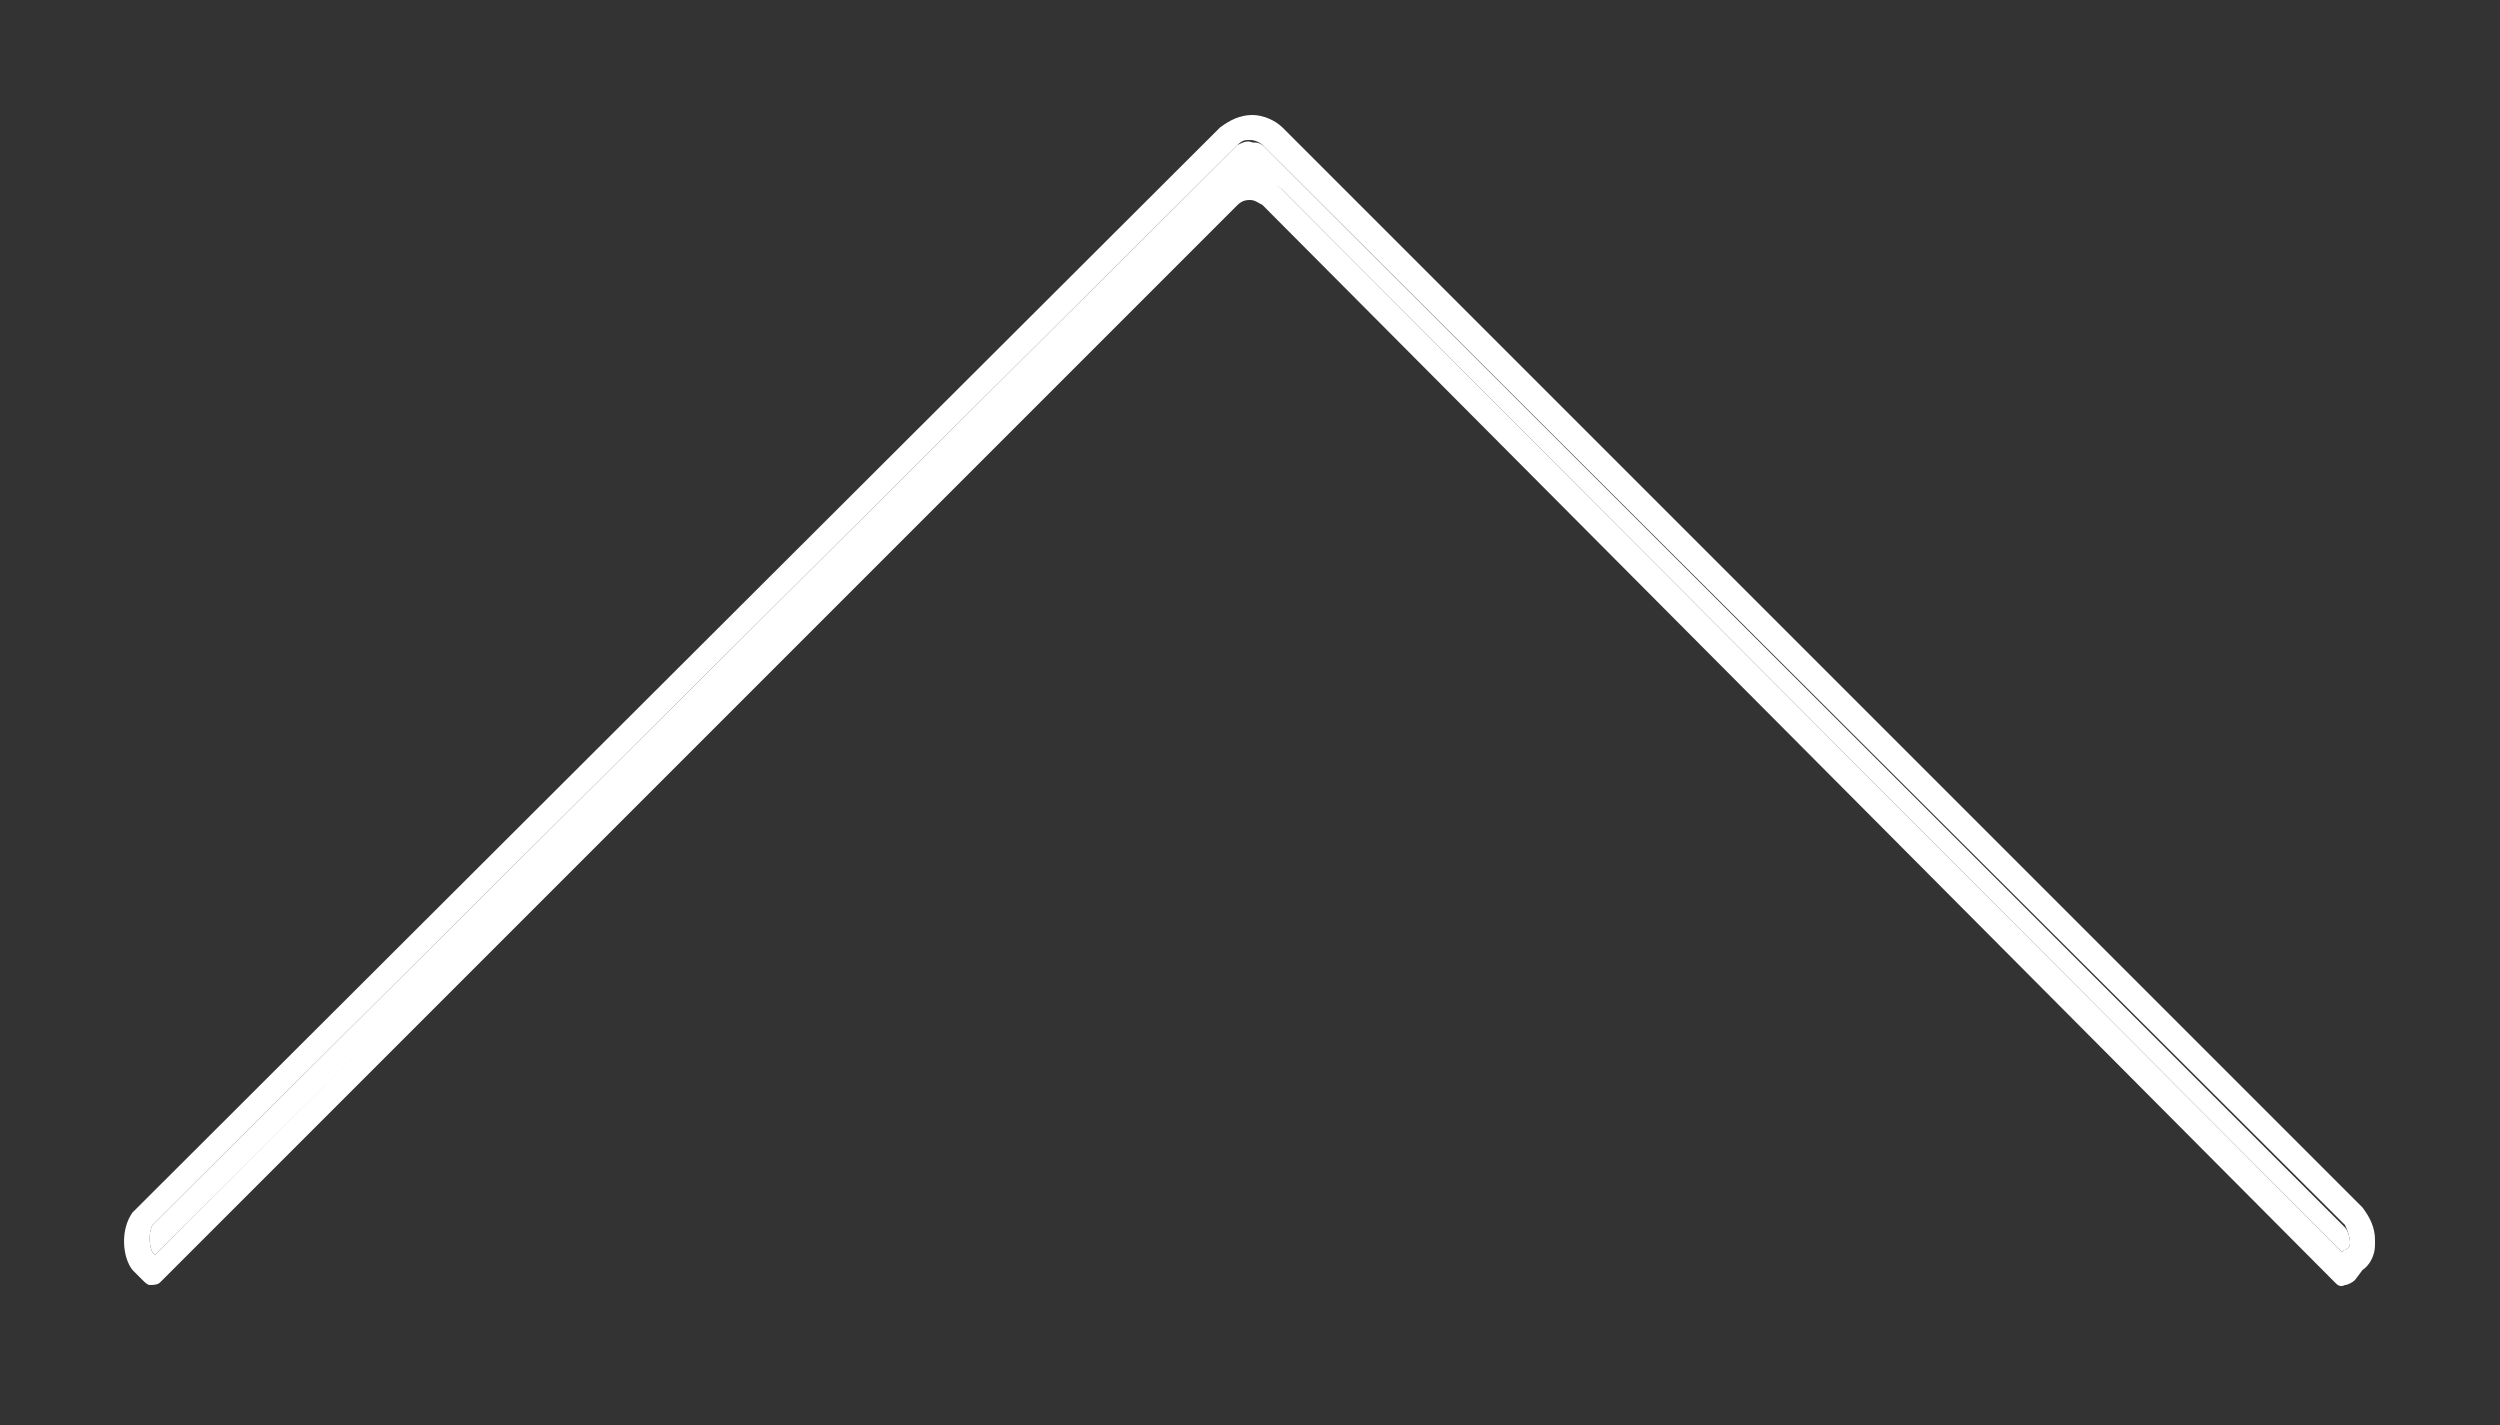 <?xml version="1.0" encoding="utf-8"?>
<!-- Generator: Adobe Illustrator 21.1.0, SVG Export Plug-In . SVG Version: 6.00 Build 0)  -->
<svg version="1.1" id="Layer_1" xmlns="http://www.w3.org/2000/svg" xmlns:xlink="http://www.w3.org/1999/xlink" x="0px" y="0px"
	 viewBox="0 0 100 57" style="enable-background:new 0 0 100 57;" xml:space="preserve">
<rect x="0" y="0" width="100" height="57" fill="#333333" stroke="none"/>
<style type="text/css">
	.st0{fill:#FFFFFF;}
</style>
<g>
	<g>
		<path class="st0" d="M49.5,5.8L6.1,49c-0.2,0.4-0.1,0.9,0,1.1l0.1,0.1L48.9,7.6c0.3-0.3,0.8-0.5,1.2-0.5s0.9,0.2,1.2,0.5
			l42.4,42.5l0,0c0-0.1,0.1-0.1,0.1-0.1c0.2-0.1,0.2-0.2,0.2-0.3c0-0.2-0.1-0.5-0.2-0.6L50.6,5.9c-0.2-0.2-0.3-0.2-0.5-0.2
			C49.9,5.6,49.7,5.7,49.5,5.8L49.5,5.8z"/>
		<path class="st0" d="M48.8,5.1L5.4,48.4c0,0,0,0-0.1,0.1c-0.5,0.7-0.4,1.8,0,2.3l0.4,0.4c0.1,0.1,0.2,0.2,0.3,0.2
			c0.1,0,0.3,0,0.4-0.1L49.5,8.2C49.7,8,49.9,8,50,8c0.2,0,0.3,0.1,0.5,0.2l42.9,43.1c0.1,0.1,0.2,0.2,0.4,0.1
			c0.1,0,0.3-0.1,0.4-0.2l0.3-0.4c0.3-0.2,0.5-0.6,0.5-1c0-0.1,0-0.1,0-0.2c0-0.5-0.2-0.9-0.5-1.3L51.3,5.1
			c-0.3-0.3-0.8-0.5-1.2-0.5C49.6,4.6,49.2,4.8,48.8,5.1z M50.5,5.8L93.8,49c0.1,0.2,0.2,0.5,0.2,0.7c0,0.1,0,0.2-0.2,0.3
			c-0.1,0-0.1,0.1-0.1,0.1l0,0L51.2,7.5C50.9,7.2,50.4,7,50,7s-0.9,0.2-1.2,0.5L6.2,50.2l-0.1-0.1c-0.1-0.2-0.2-0.7,0-1.1L49.5,5.8
			l0,0c0.2-0.2,0.3-0.2,0.5-0.2S50.4,5.7,50.5,5.8z"/>
	</g>
</g>
</svg>
